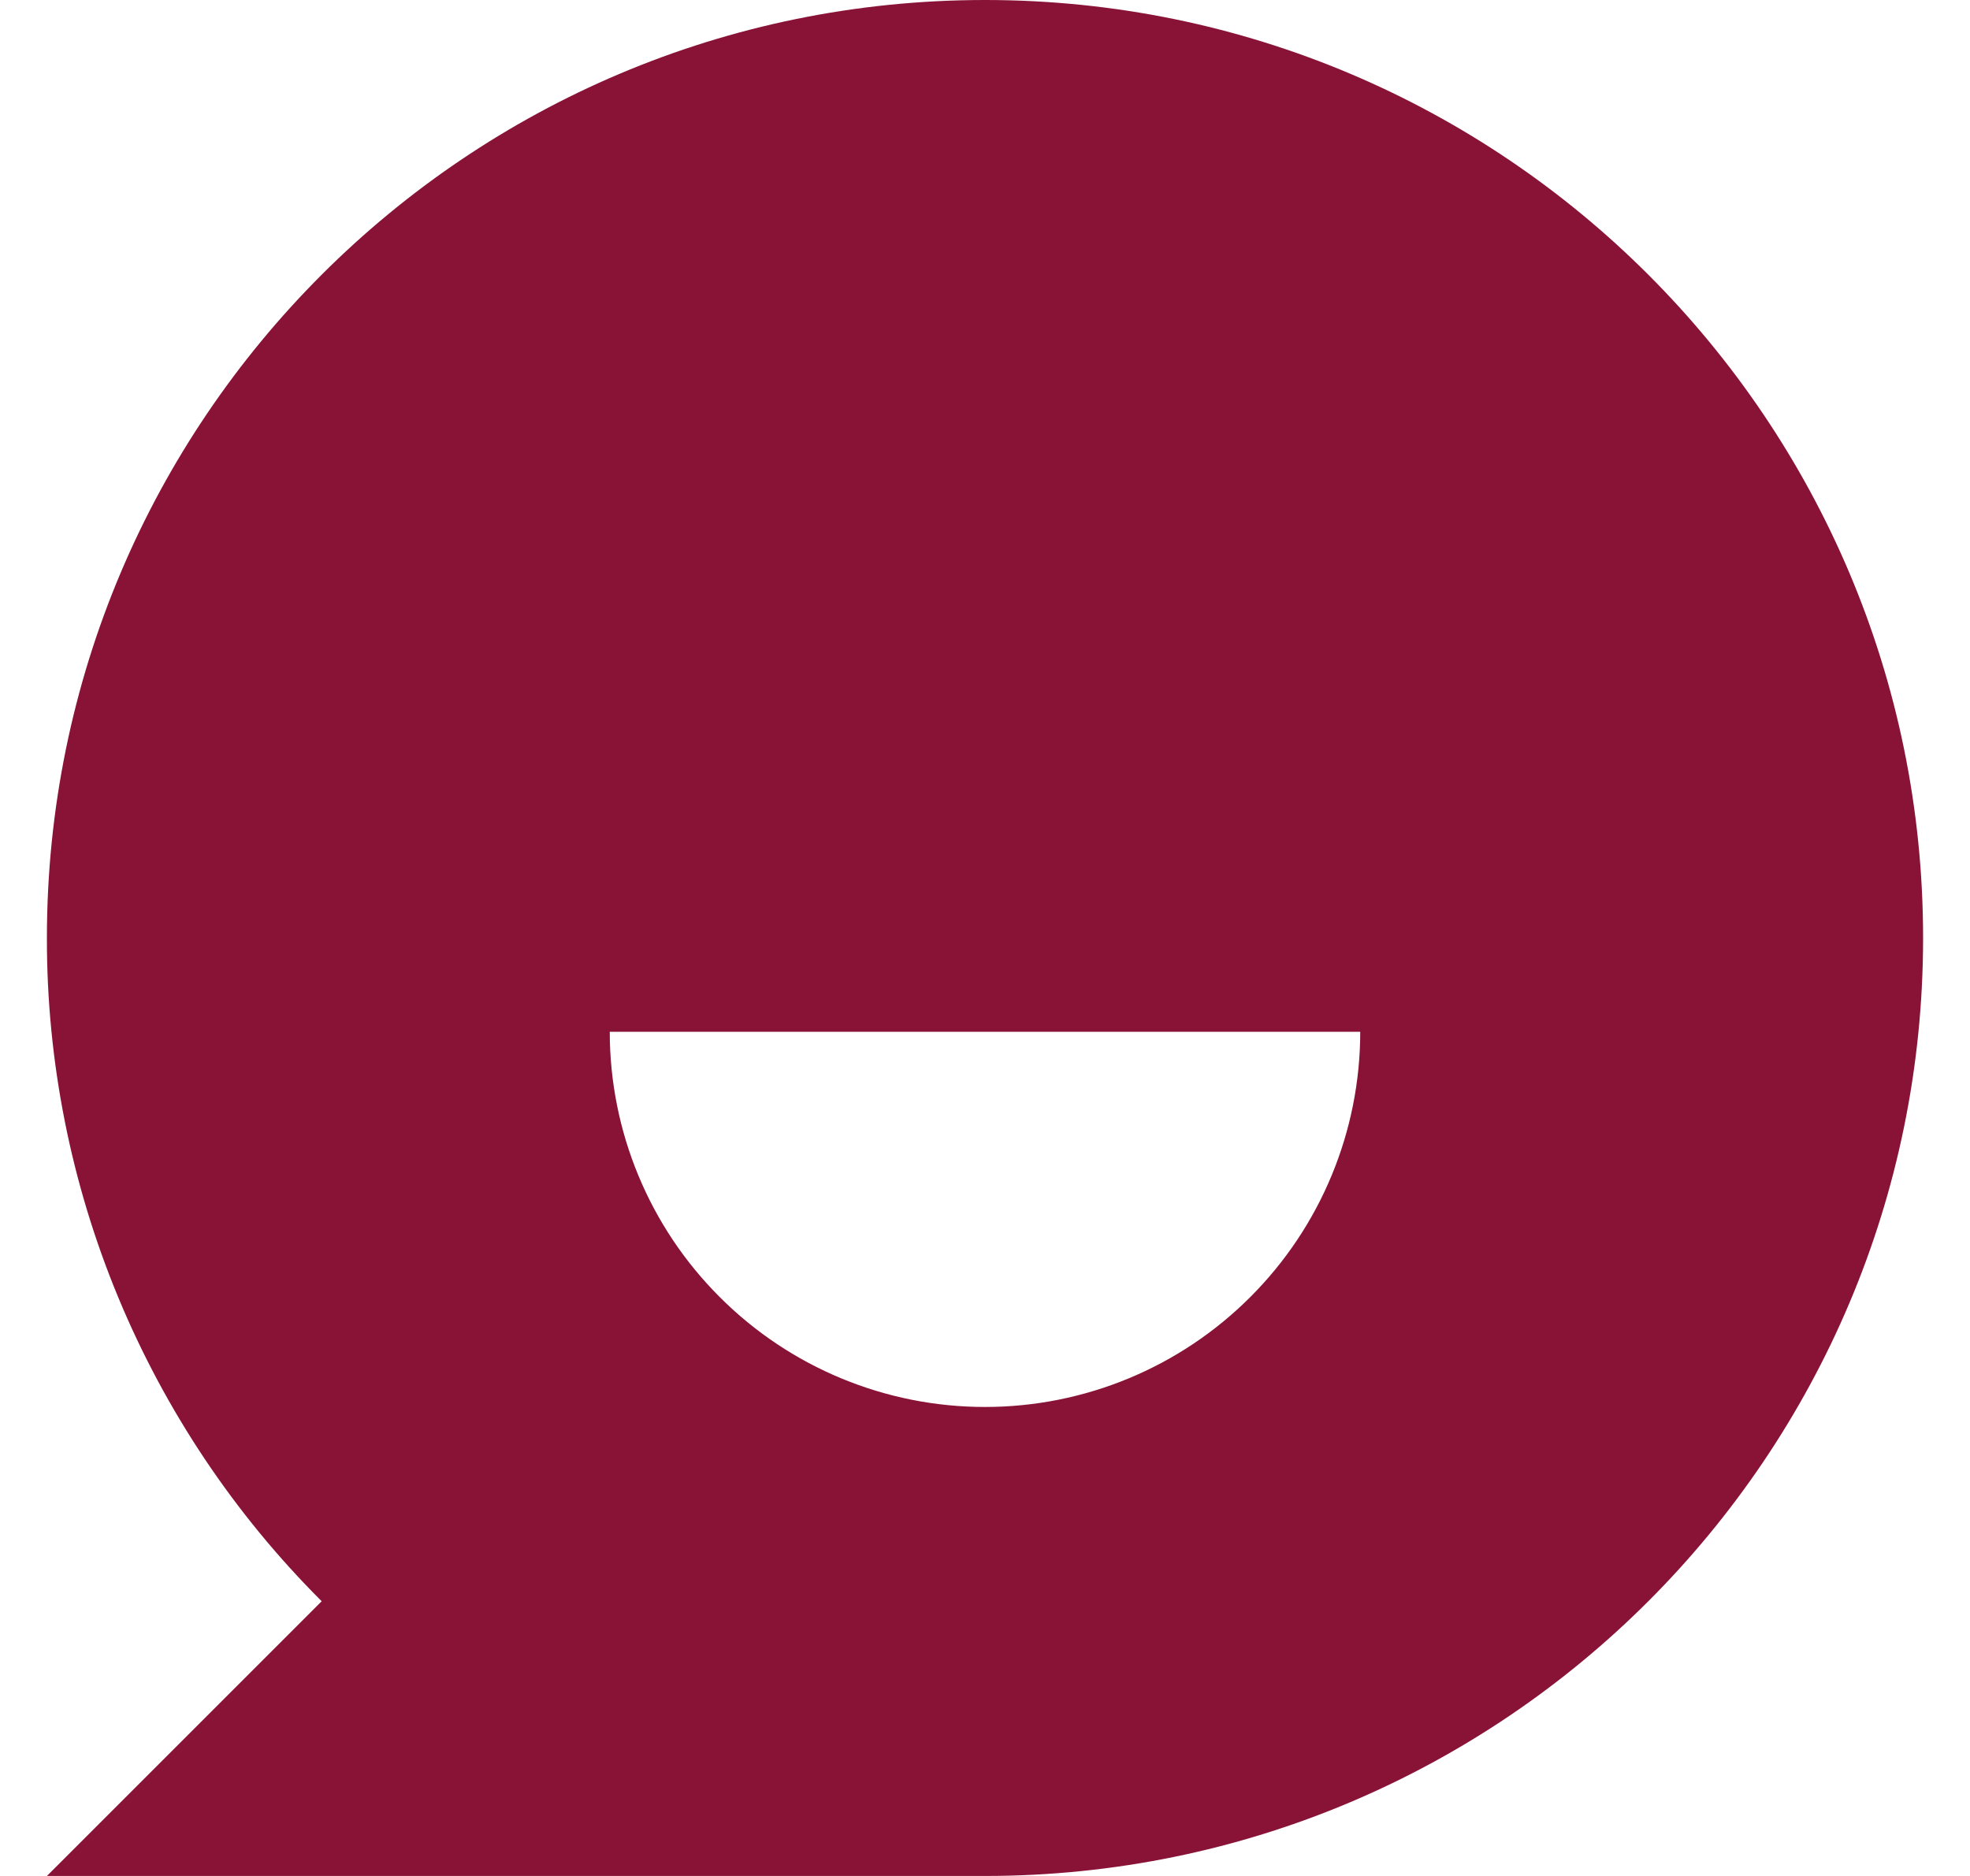 <svg width="21" height="20" viewBox="0 0 21 20" fill="none" xmlns="http://www.w3.org/2000/svg">
<path d="M3.429 17.071C2.499 16.143 1.762 15.041 1.259 13.828C0.756 12.614 0.498 11.313 0.5 10C0.5 4.477 4.977 0 10.5 0C16.023 0 20.5 4.477 20.5 10C20.5 15.523 16.023 20 10.5 20H0.5L3.429 17.071ZM6.5 11C6.5 12.061 6.921 13.078 7.672 13.828C8.422 14.579 9.439 15 10.5 15C11.561 15 12.578 14.579 13.328 13.828C14.079 13.078 14.5 12.061 14.5 11H6.5Z" fill="#881337"/>
</svg>
